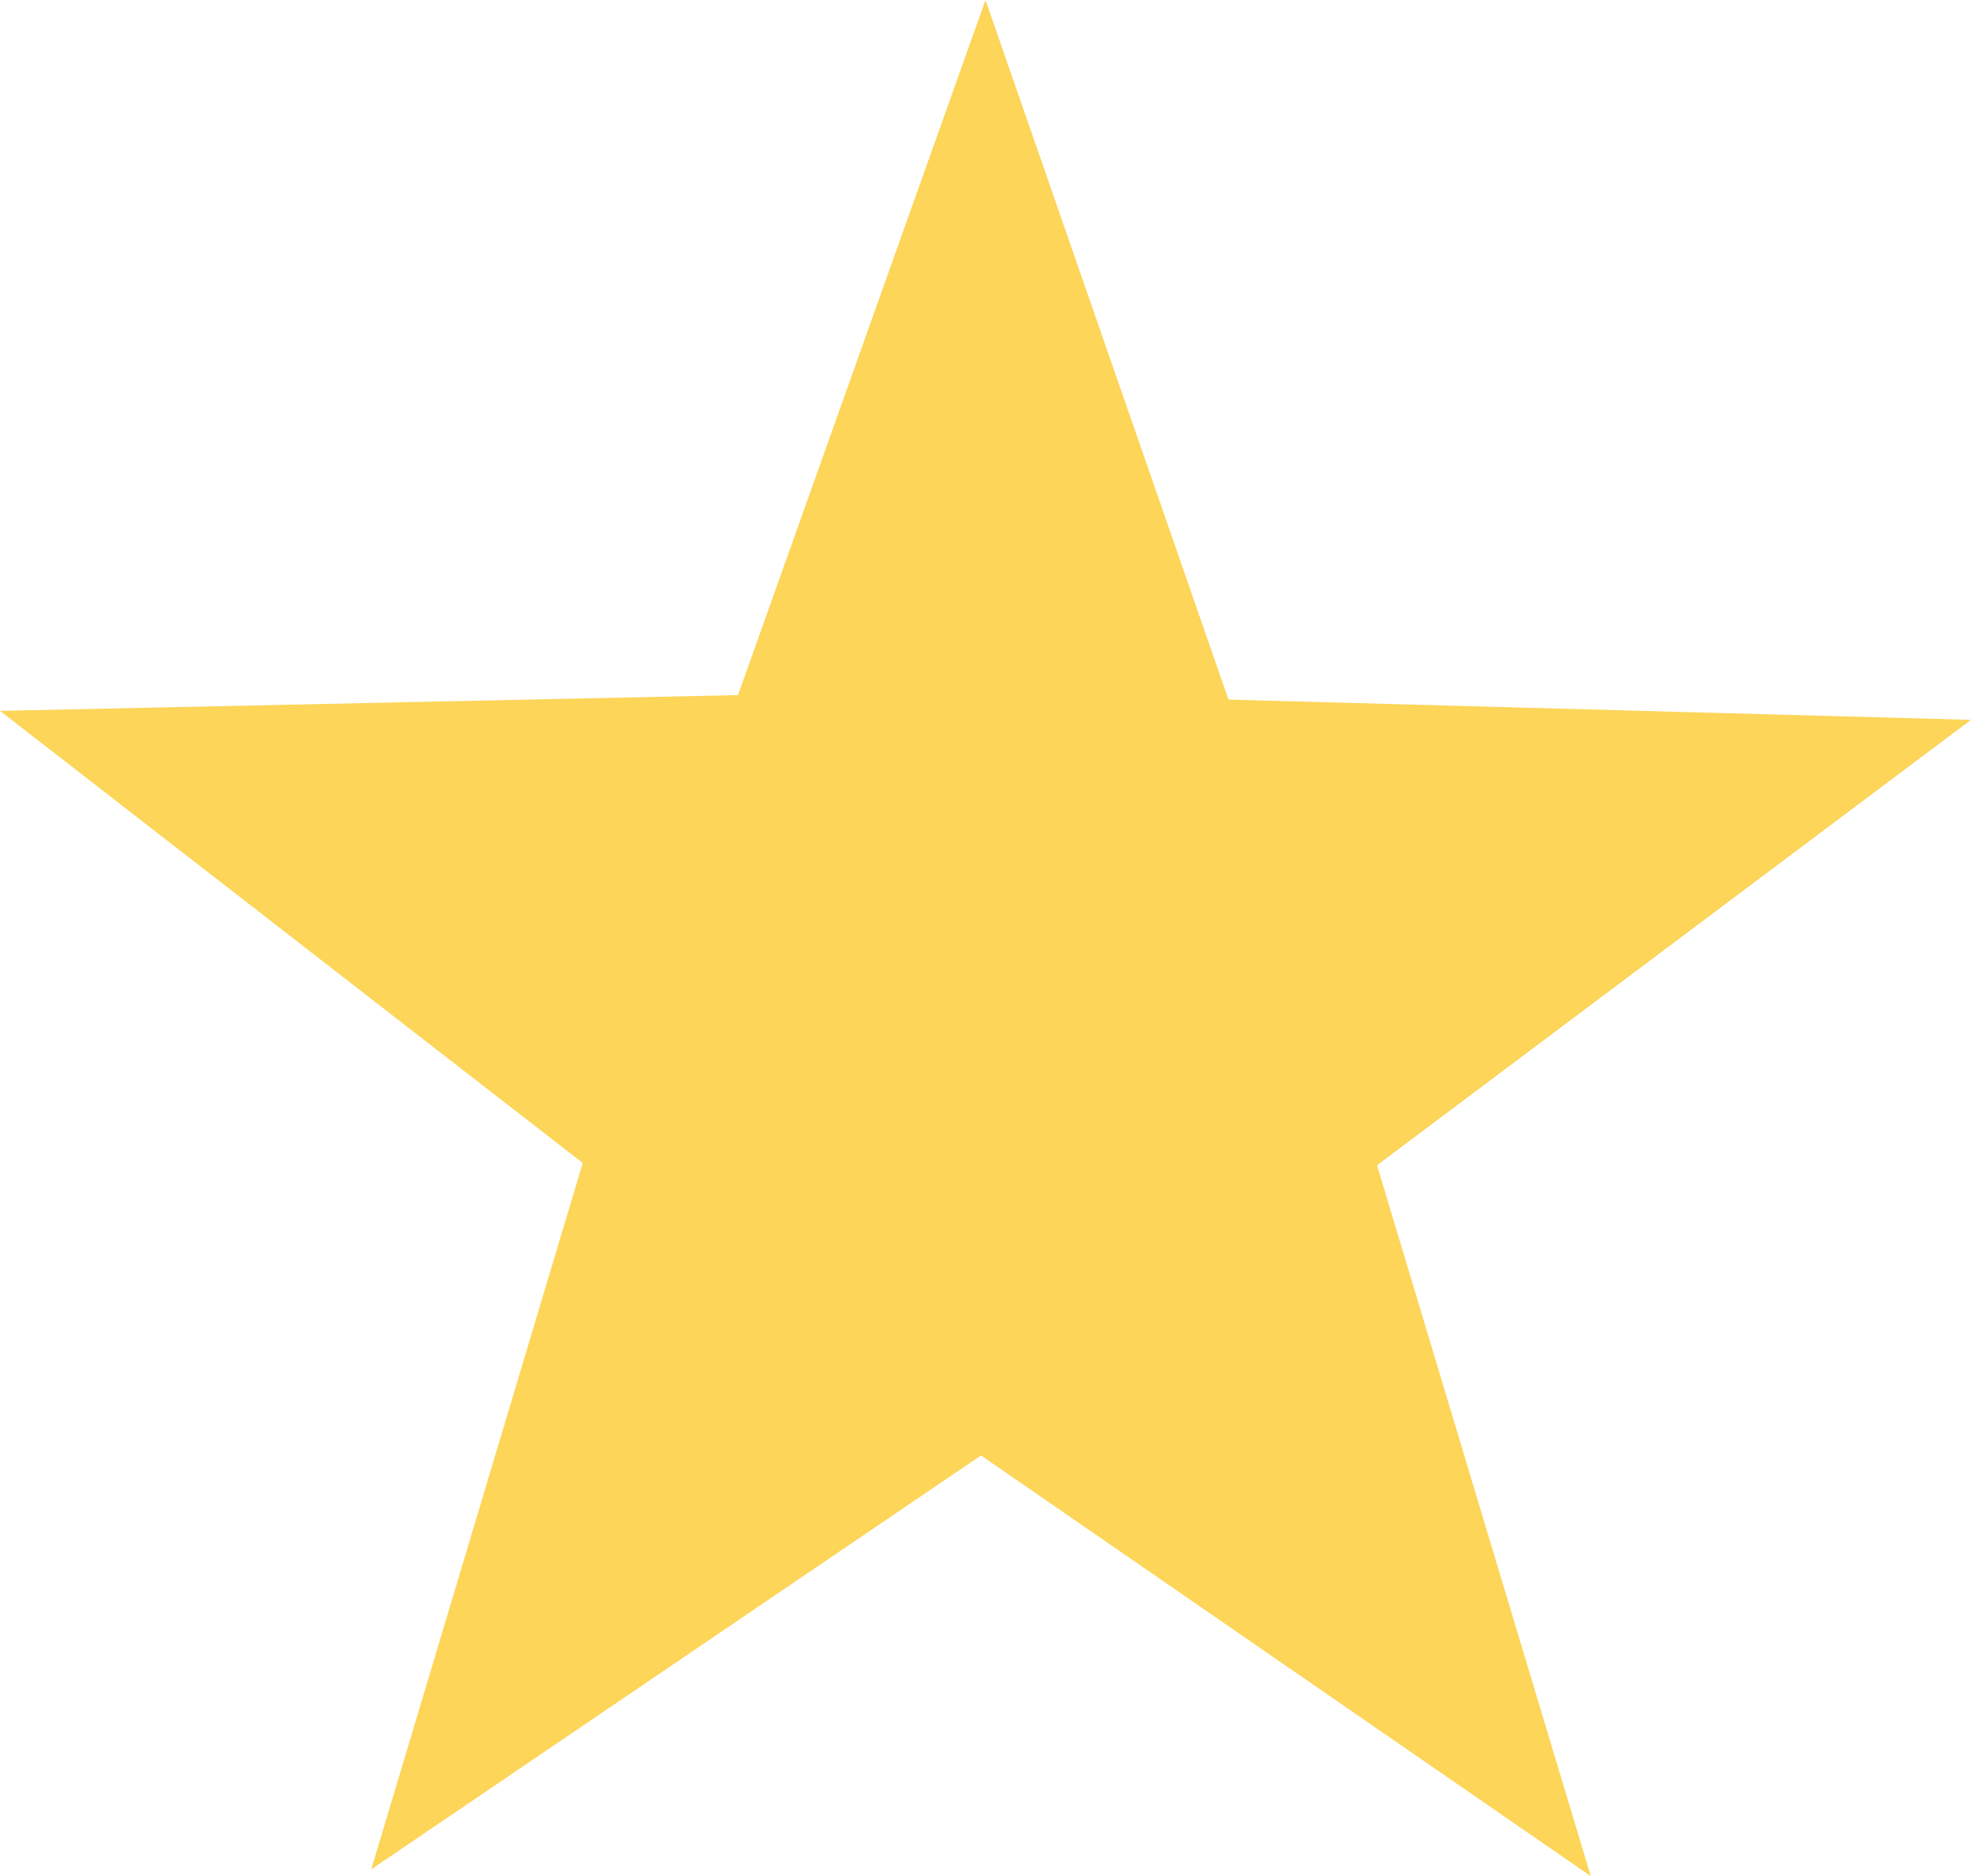 <?xml version="1.0" encoding="UTF-8" standalone="no"?>
<svg xmlns:xlink="http://www.w3.org/1999/xlink" height="41.7px" width="43.8px" xmlns="http://www.w3.org/2000/svg">
  <g transform="matrix(1.0, 0.0, 0.0, 1.0, 21.9, 20.85)">
    <path d="M5.4 -5.3 L21.9 -4.85 8.7 5.05 13.45 20.85 -0.1 11.5 -13.65 20.7 -8.95 5.0 -21.9 -5.05 -5.5 -5.4 0.0 -20.85 5.4 -5.3" fill="#fcd559" fill-rule="evenodd" stroke="none"/>
  </g>
</svg>

